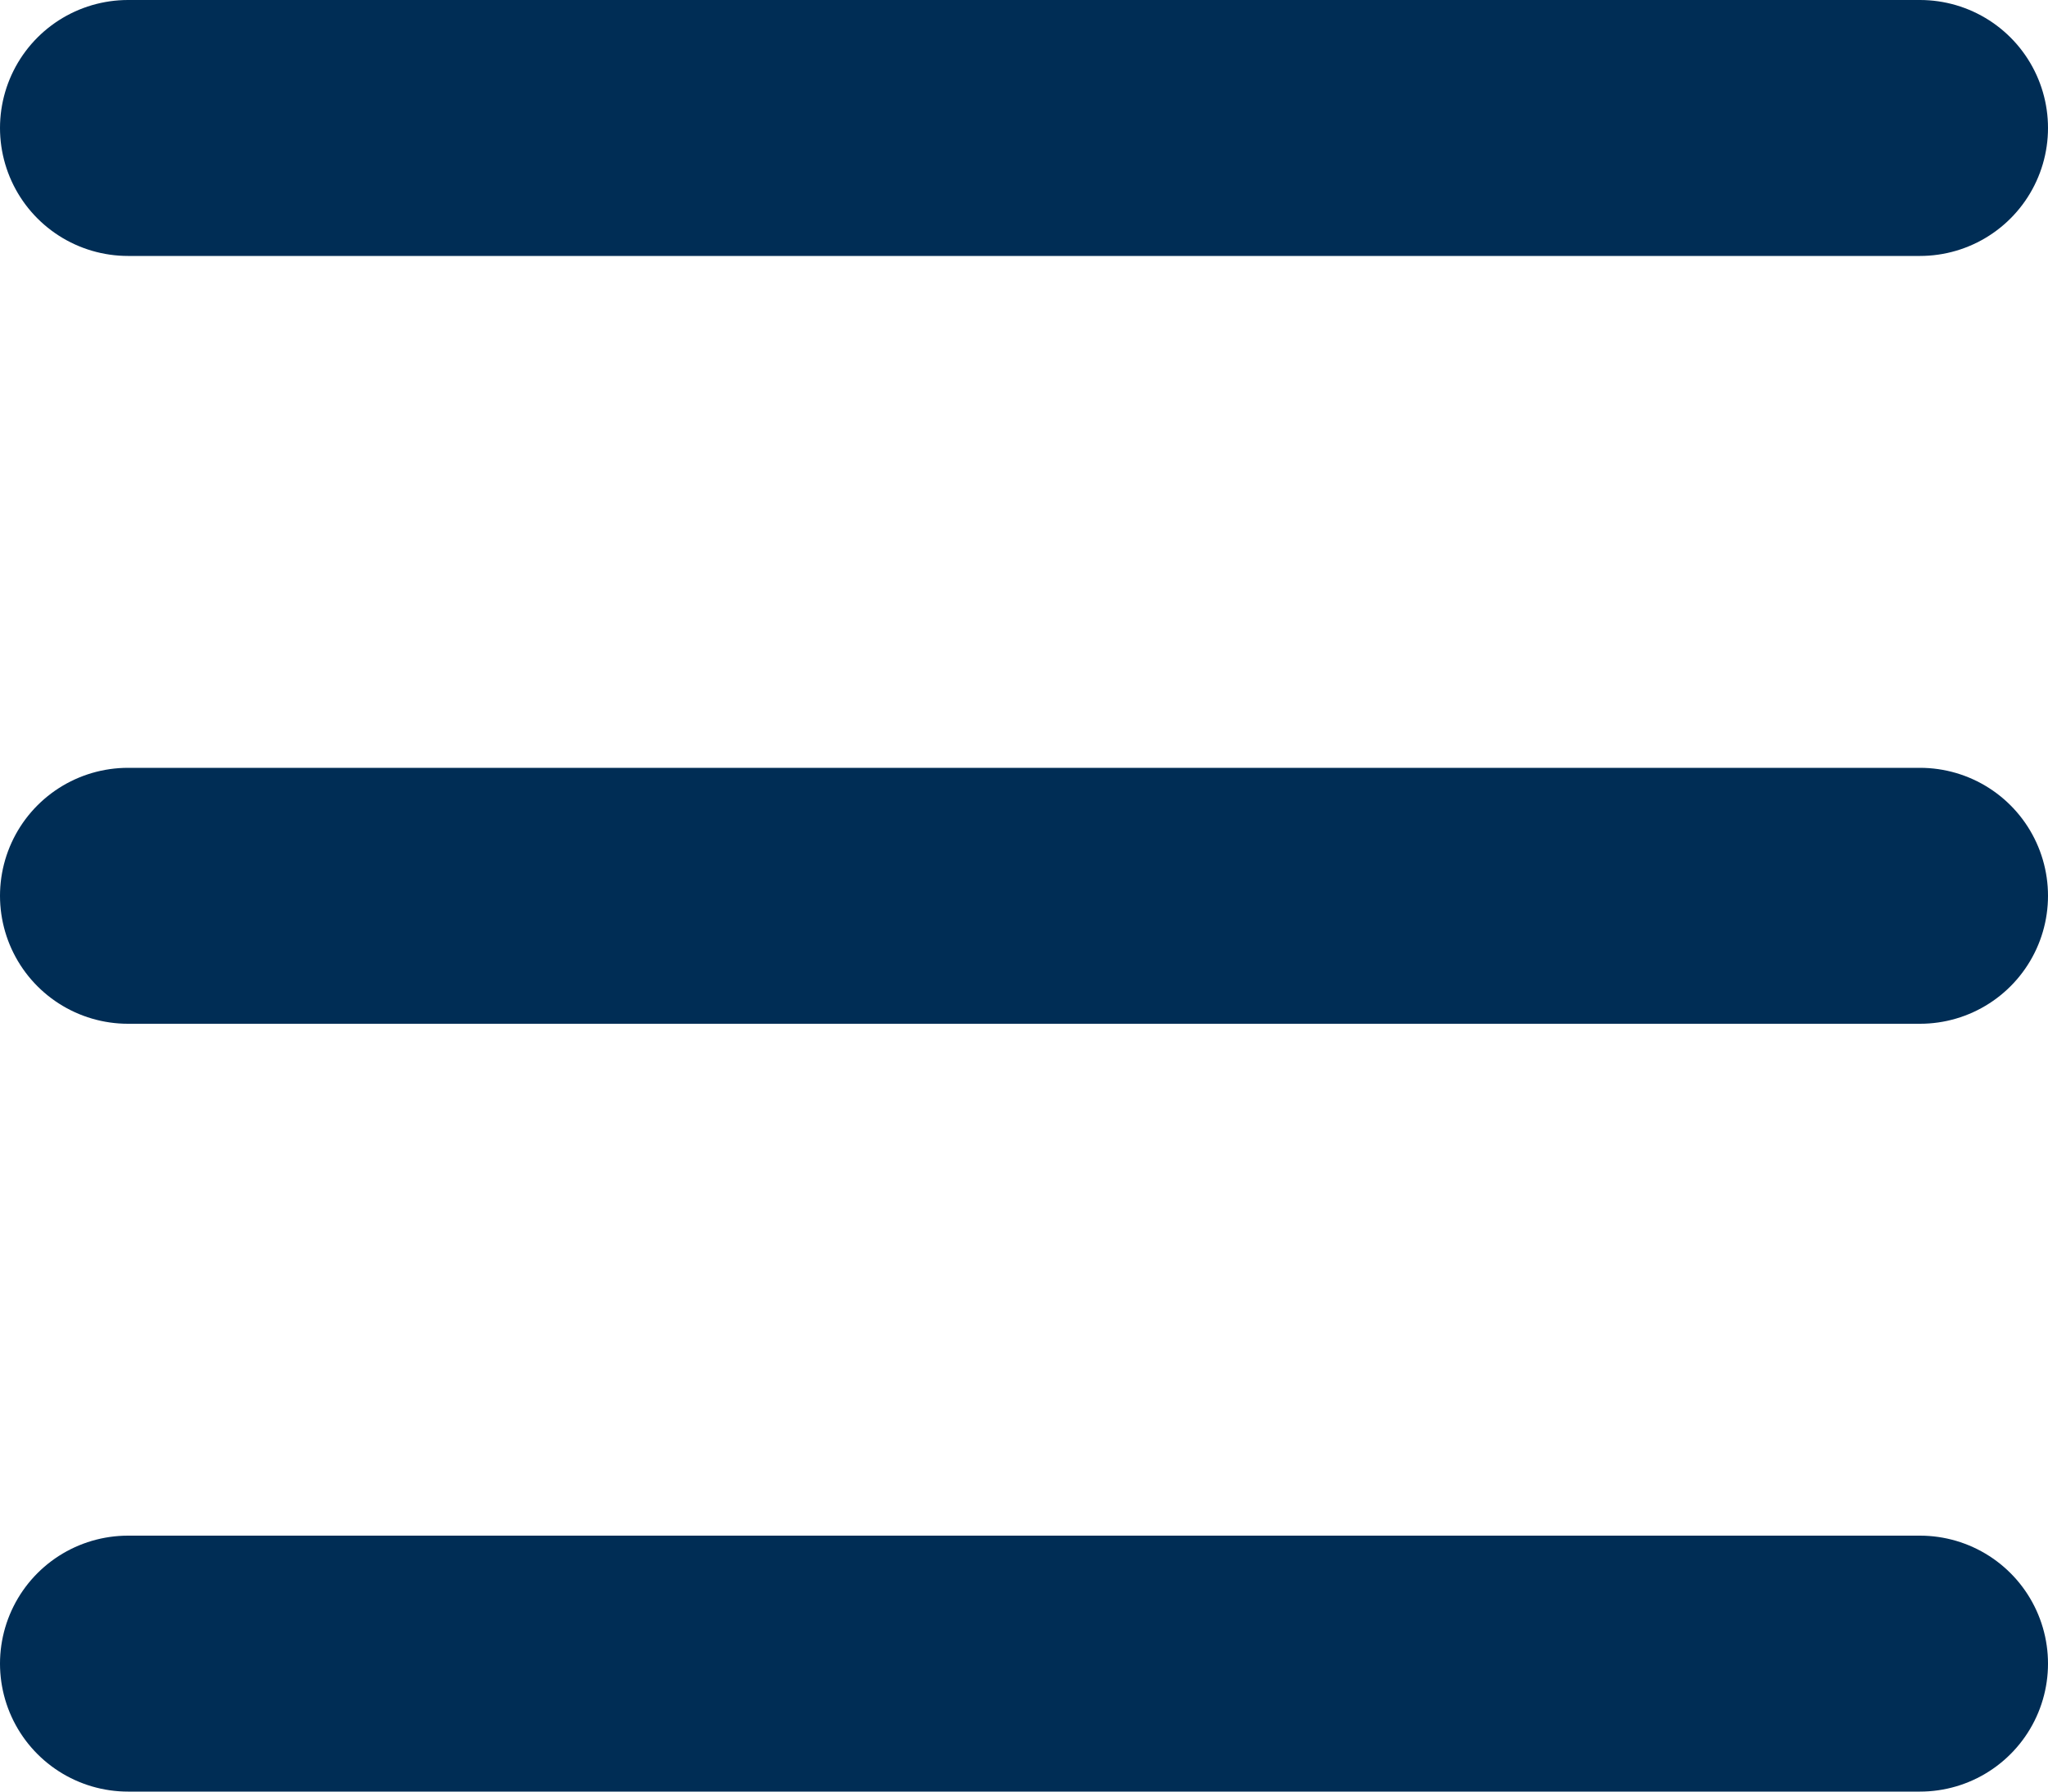 <svg width="16" height="14" viewBox="0 0 16 14" fill="none" xmlns="http://www.w3.org/2000/svg">
<line x1="1" y1="1" x2="15" y2="1" stroke="#002D55" stroke-width="2" stroke-linecap="round"/>
<line x1="1" y1="13" x2="15" y2="13" stroke="#002D55" stroke-width="2" stroke-linecap="round"/>
<line x1="1" y1="7" x2="15" y2="7" stroke="#002D55" stroke-width="2" stroke-linecap="round"/>
</svg>
